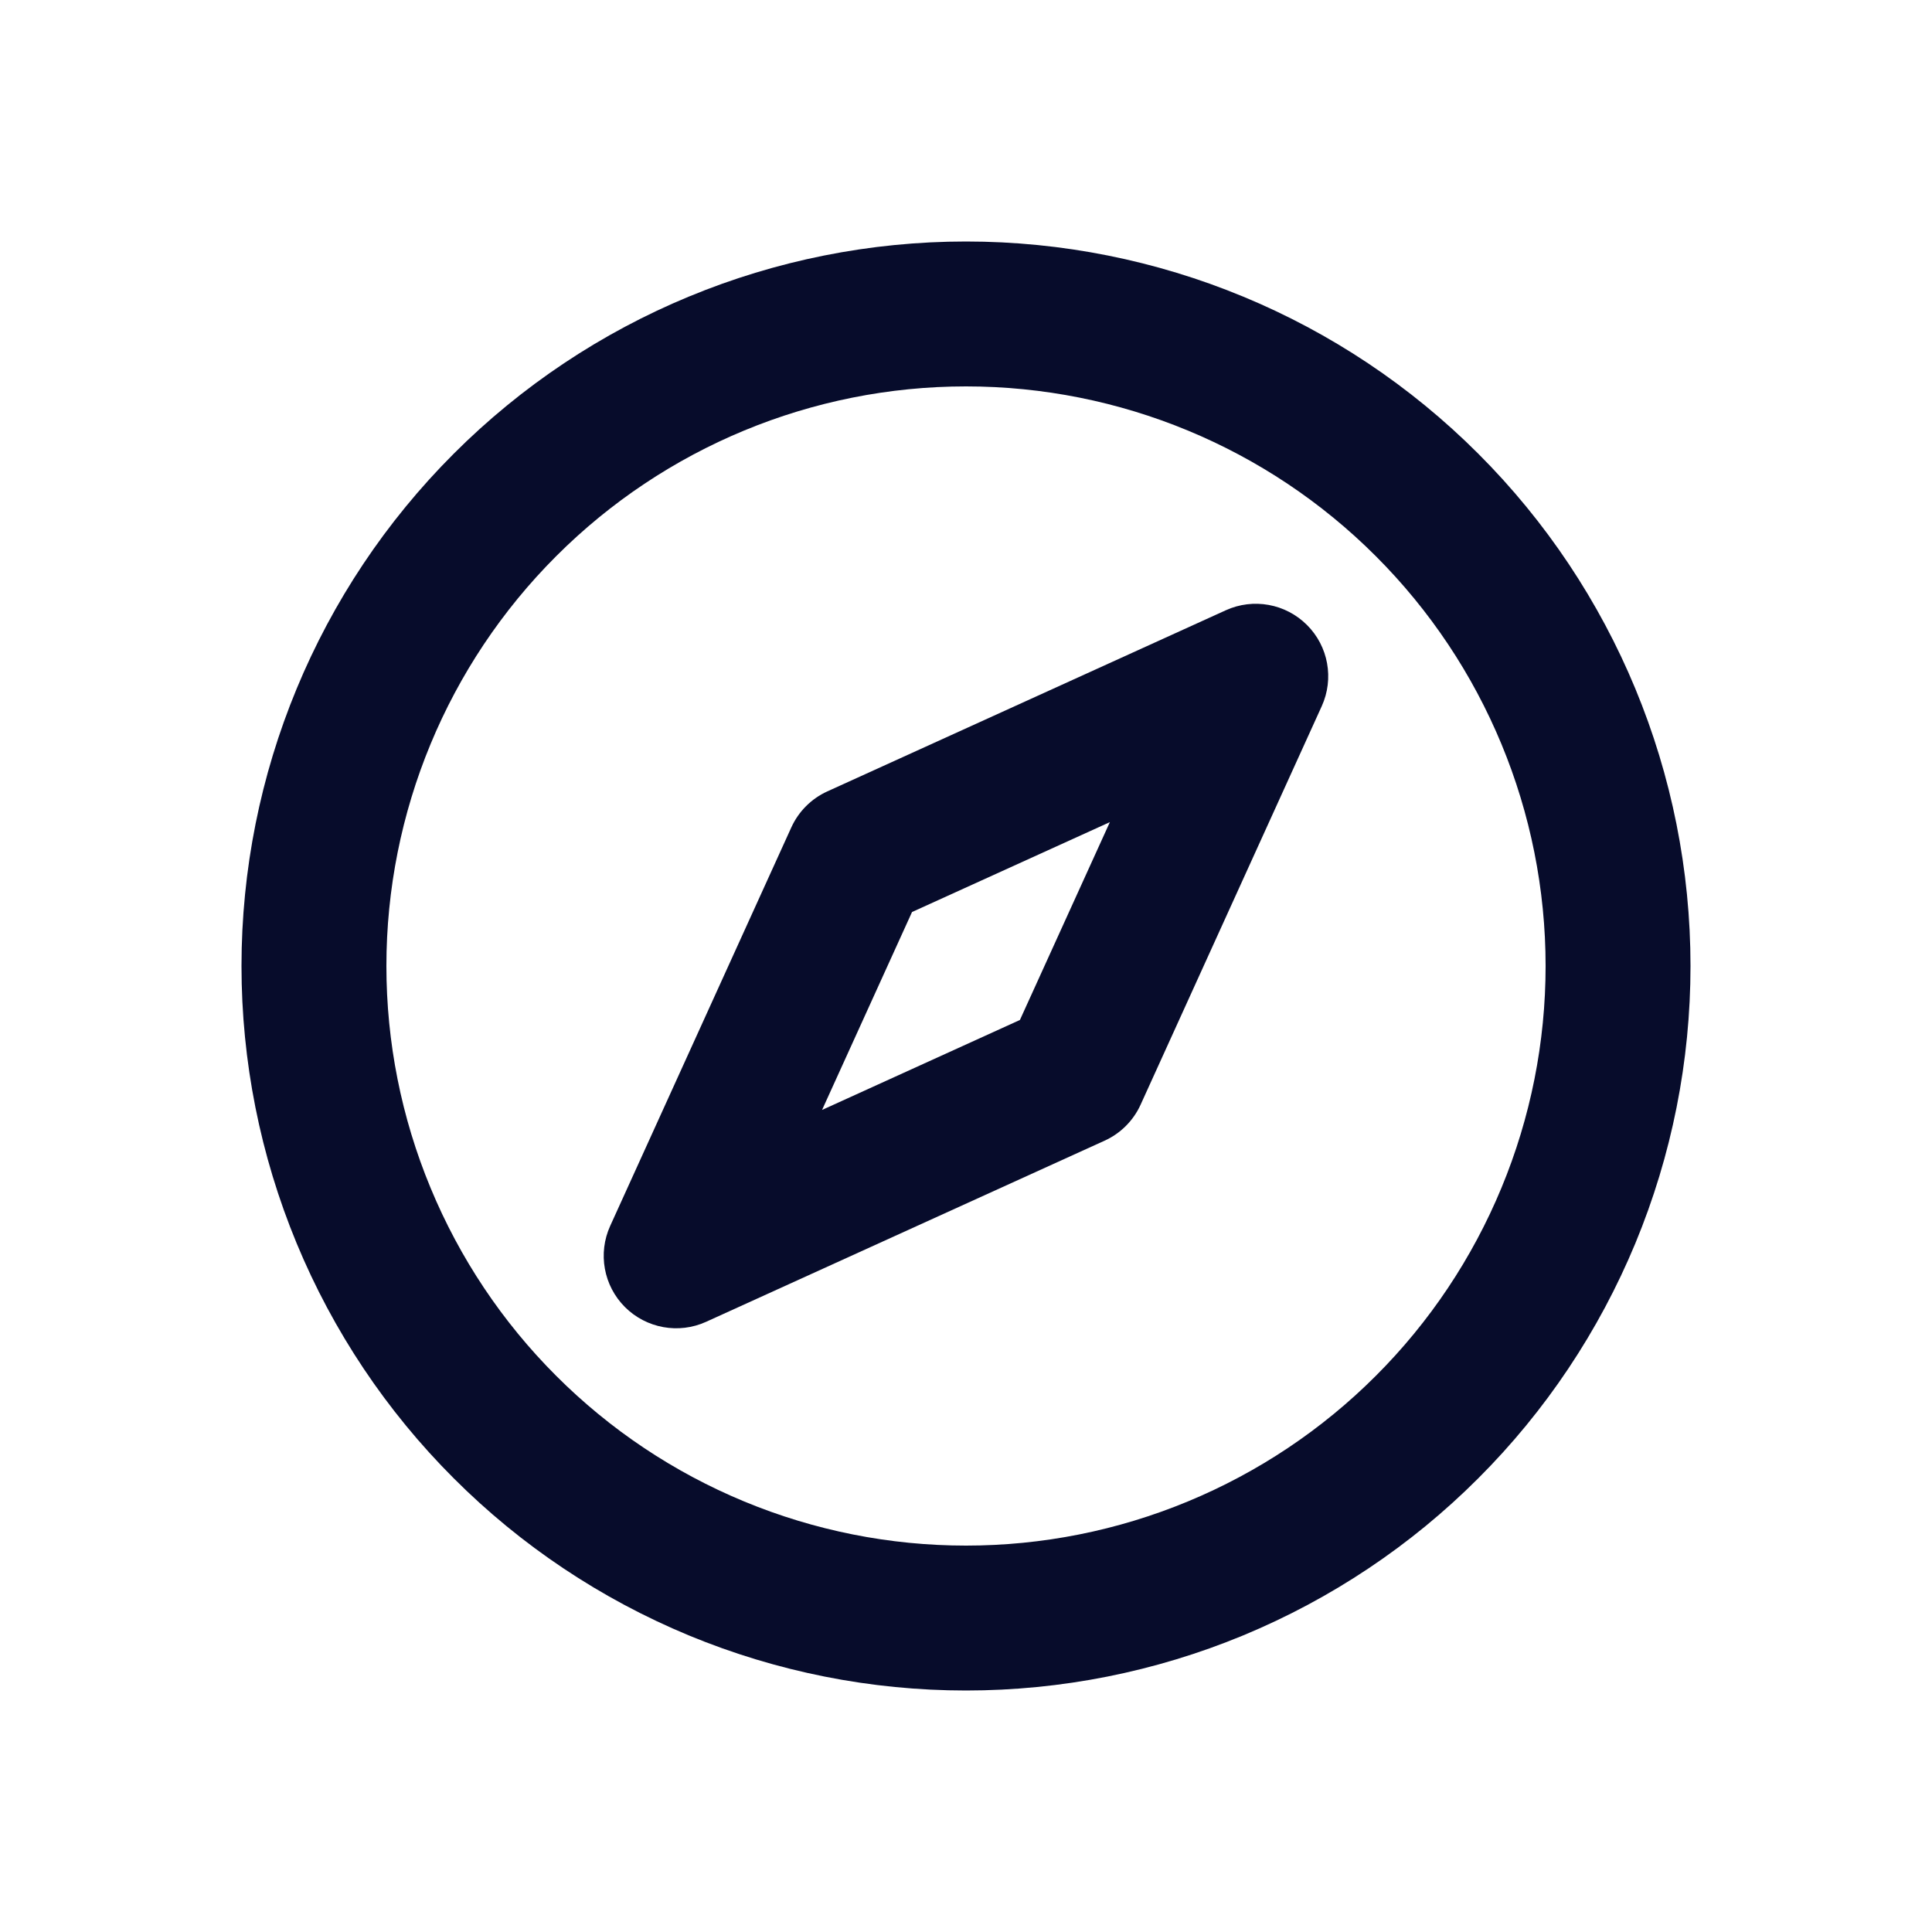 <svg width="32" height="32" viewBox="0 0 32 32" fill="none" xmlns="http://www.w3.org/2000/svg">
<path fill-rule="evenodd" clip-rule="evenodd" d="M7.515 7.515C9.765 5.264 12.817 4 16 4C19.183 4 22.235 5.264 24.485 7.515C26.736 9.765 28 12.817 28 16C28 17.576 27.69 19.136 27.087 20.592C26.483 22.048 25.6 23.371 24.485 24.485C23.371 25.6 22.048 26.483 20.592 27.087C19.136 27.69 17.576 28 16 28C14.424 28 12.864 27.69 11.408 27.087C9.952 26.483 8.629 25.6 7.515 24.485C6.4 23.371 5.516 22.048 4.913 20.592C4.31 19.136 4 17.576 4 16C4 12.817 5.264 9.765 7.515 7.515ZM16 6.4C13.454 6.4 11.012 7.411 9.212 9.212C7.411 11.012 6.4 13.454 6.4 16C6.4 17.261 6.648 18.509 7.131 19.674C7.613 20.838 8.32 21.897 9.212 22.788C10.103 23.68 11.162 24.387 12.326 24.869C13.491 25.352 14.739 25.6 16 25.6C17.261 25.6 18.509 25.352 19.674 24.869C20.838 24.387 21.897 23.68 22.788 22.788C23.68 21.897 24.387 20.838 24.869 19.674C25.352 18.509 25.6 17.261 25.6 16C25.6 13.454 24.589 11.012 22.788 9.212C20.988 7.411 18.546 6.4 16 6.4Z" fill="#070C2B"/>
<path fill-rule="evenodd" clip-rule="evenodd" d="M21.648 10.352C22.002 10.705 22.099 11.241 21.892 11.697L18.892 18.297C18.772 18.561 18.56 18.773 18.296 18.893L11.696 21.893C11.241 22.1 10.705 22.002 10.351 21.649C9.997 21.295 9.9 20.759 10.107 20.304L13.107 13.704C13.227 13.44 13.439 13.228 13.703 13.108L20.303 10.108C20.758 9.901 21.294 9.998 21.648 10.352ZM15.106 15.106L13.616 18.384L16.893 16.894L18.383 13.617L15.106 15.106Z" fill="#070C2B"/>
</svg>
